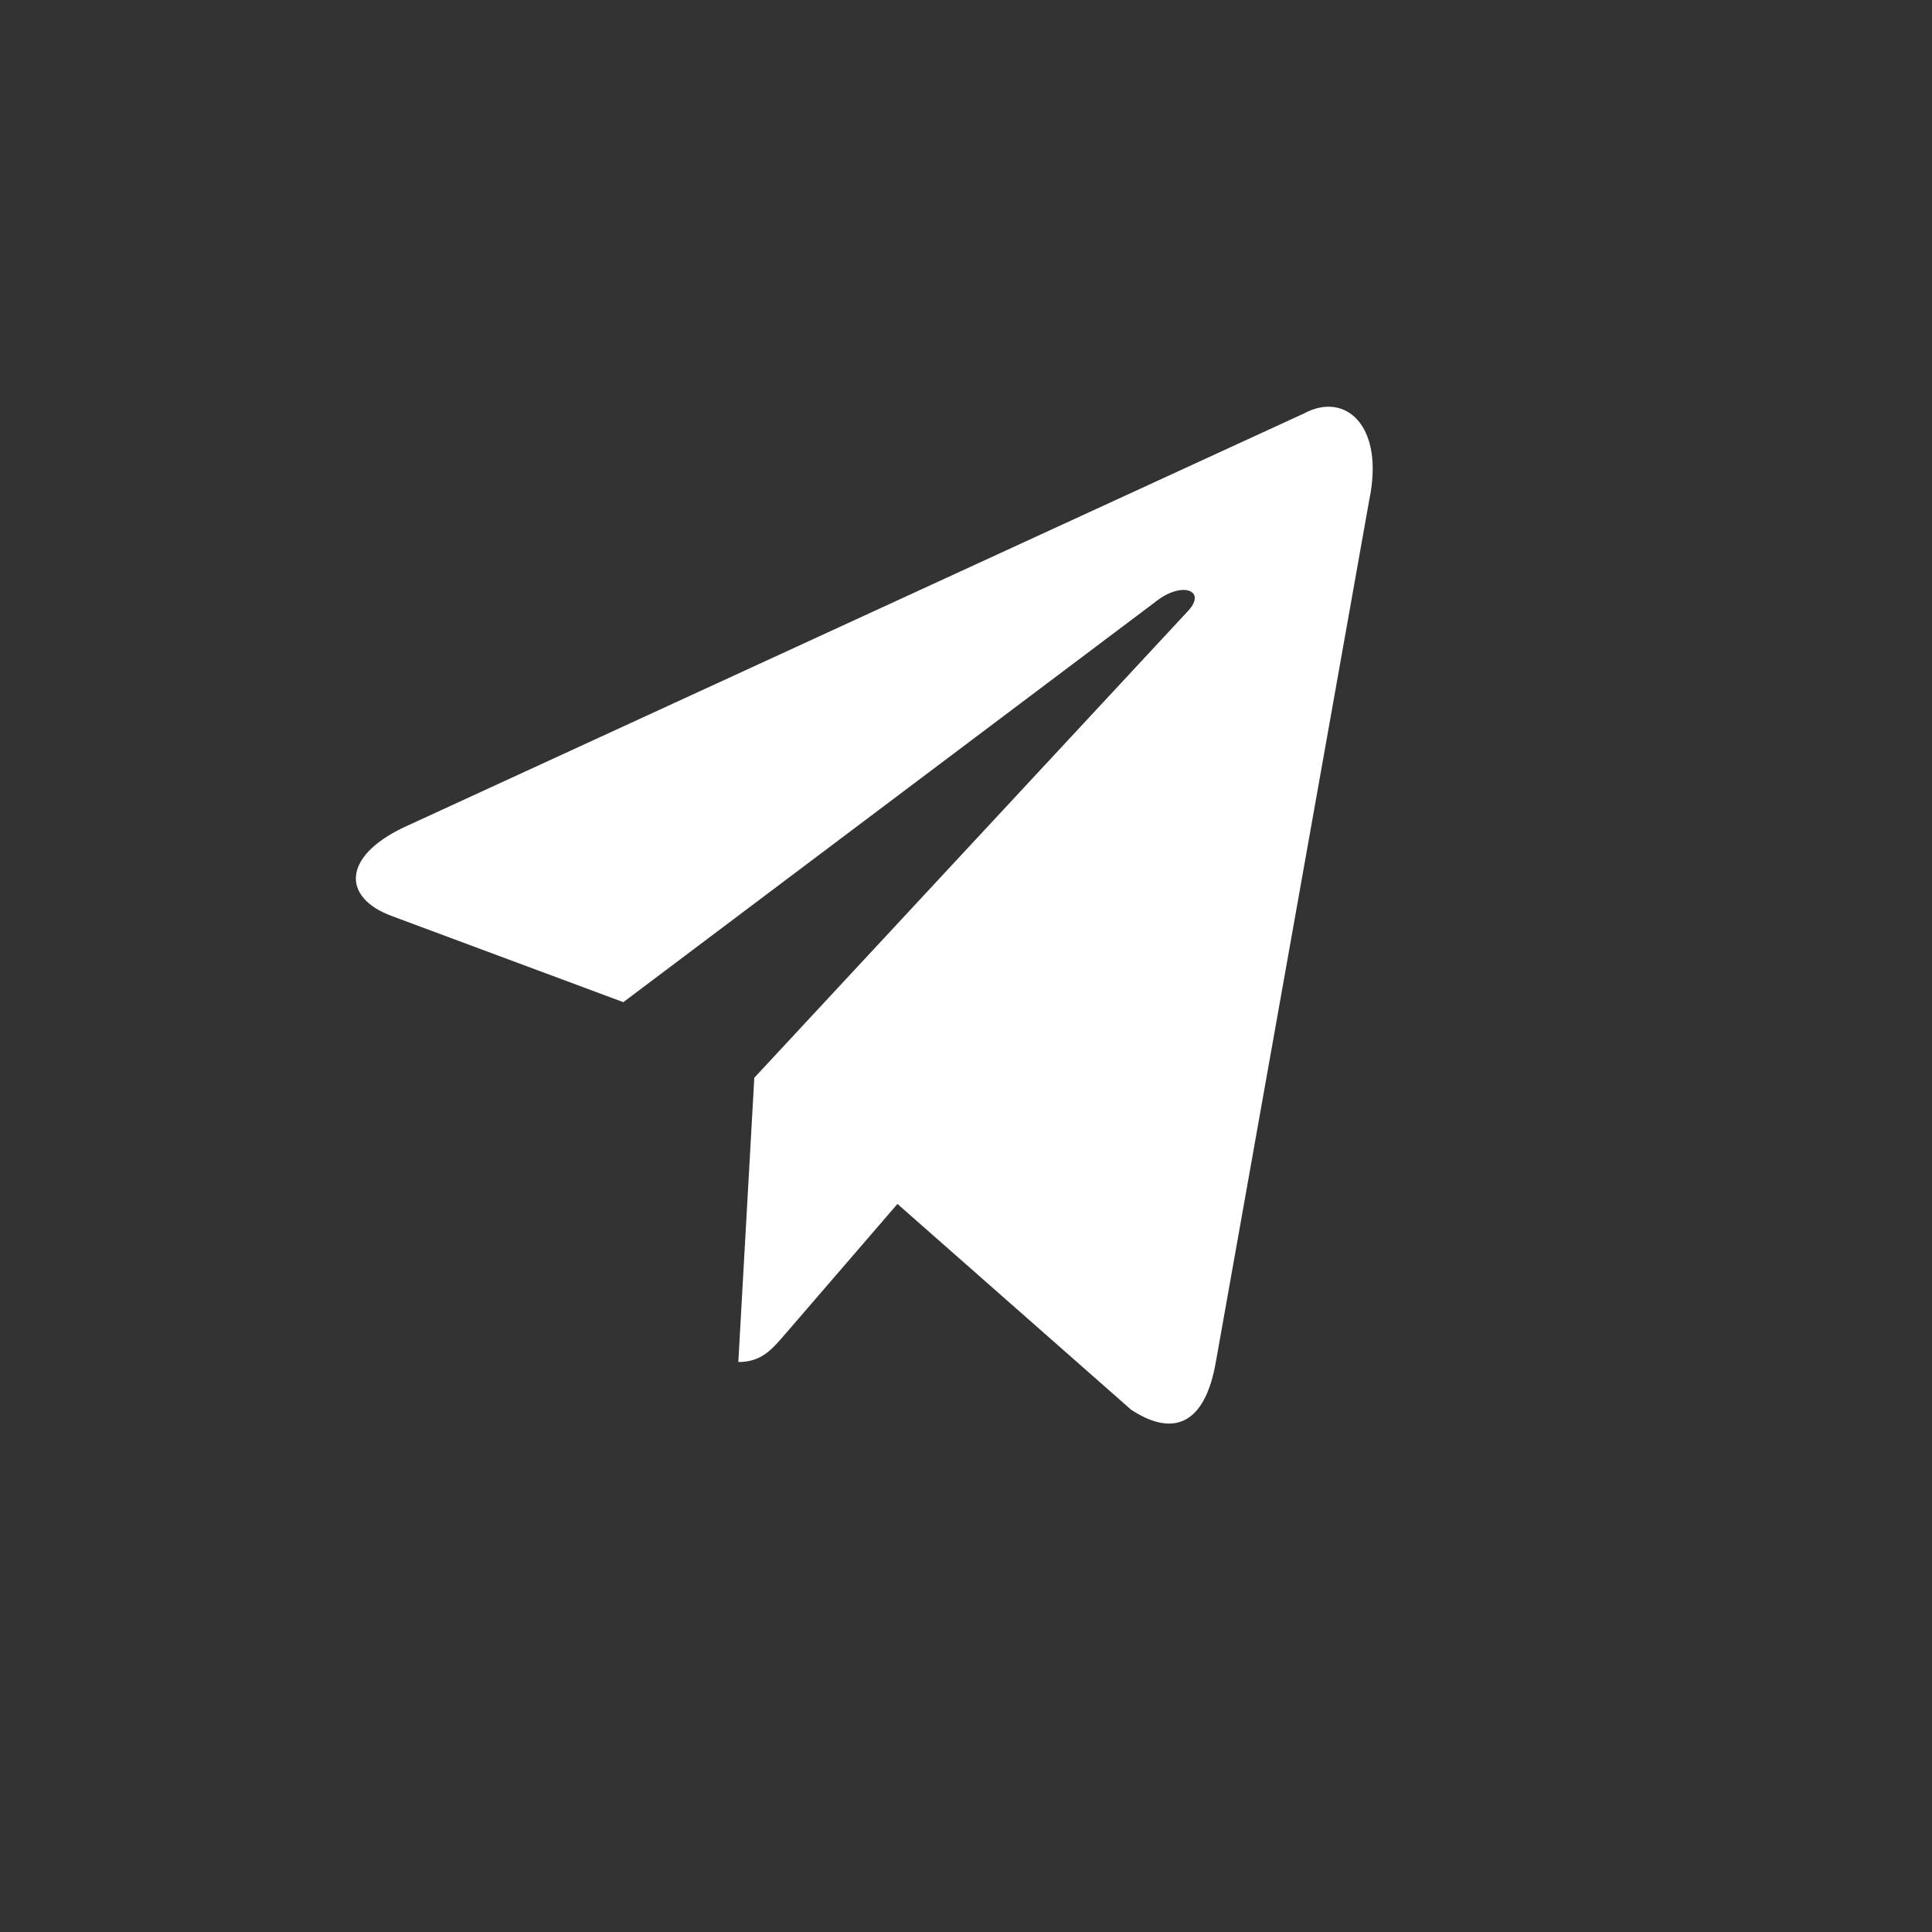 <svg width="52" height="52" viewBox="0 0 52 52" fill="none" xmlns="http://www.w3.org/2000/svg">
<rect x="0" y="0" width="52" height="52" fill="#333333" stroke="none"/>
<path d="M35.099 11.127L10.856 22.274C9.202 23.067 9.211 24.167 10.553 24.658L16.777 26.973L31.178 16.139C31.859 15.645 32.481 15.911 31.969 16.452L20.302 29.008H20.299L20.302 29.009L19.872 36.659C20.501 36.659 20.779 36.315 21.132 35.909L24.155 32.404L30.443 37.942C31.603 38.704 32.436 38.312 32.724 36.662L36.852 13.465C37.275 11.445 36.205 10.53 35.099 11.127Z" fill="white"/>
</svg>
